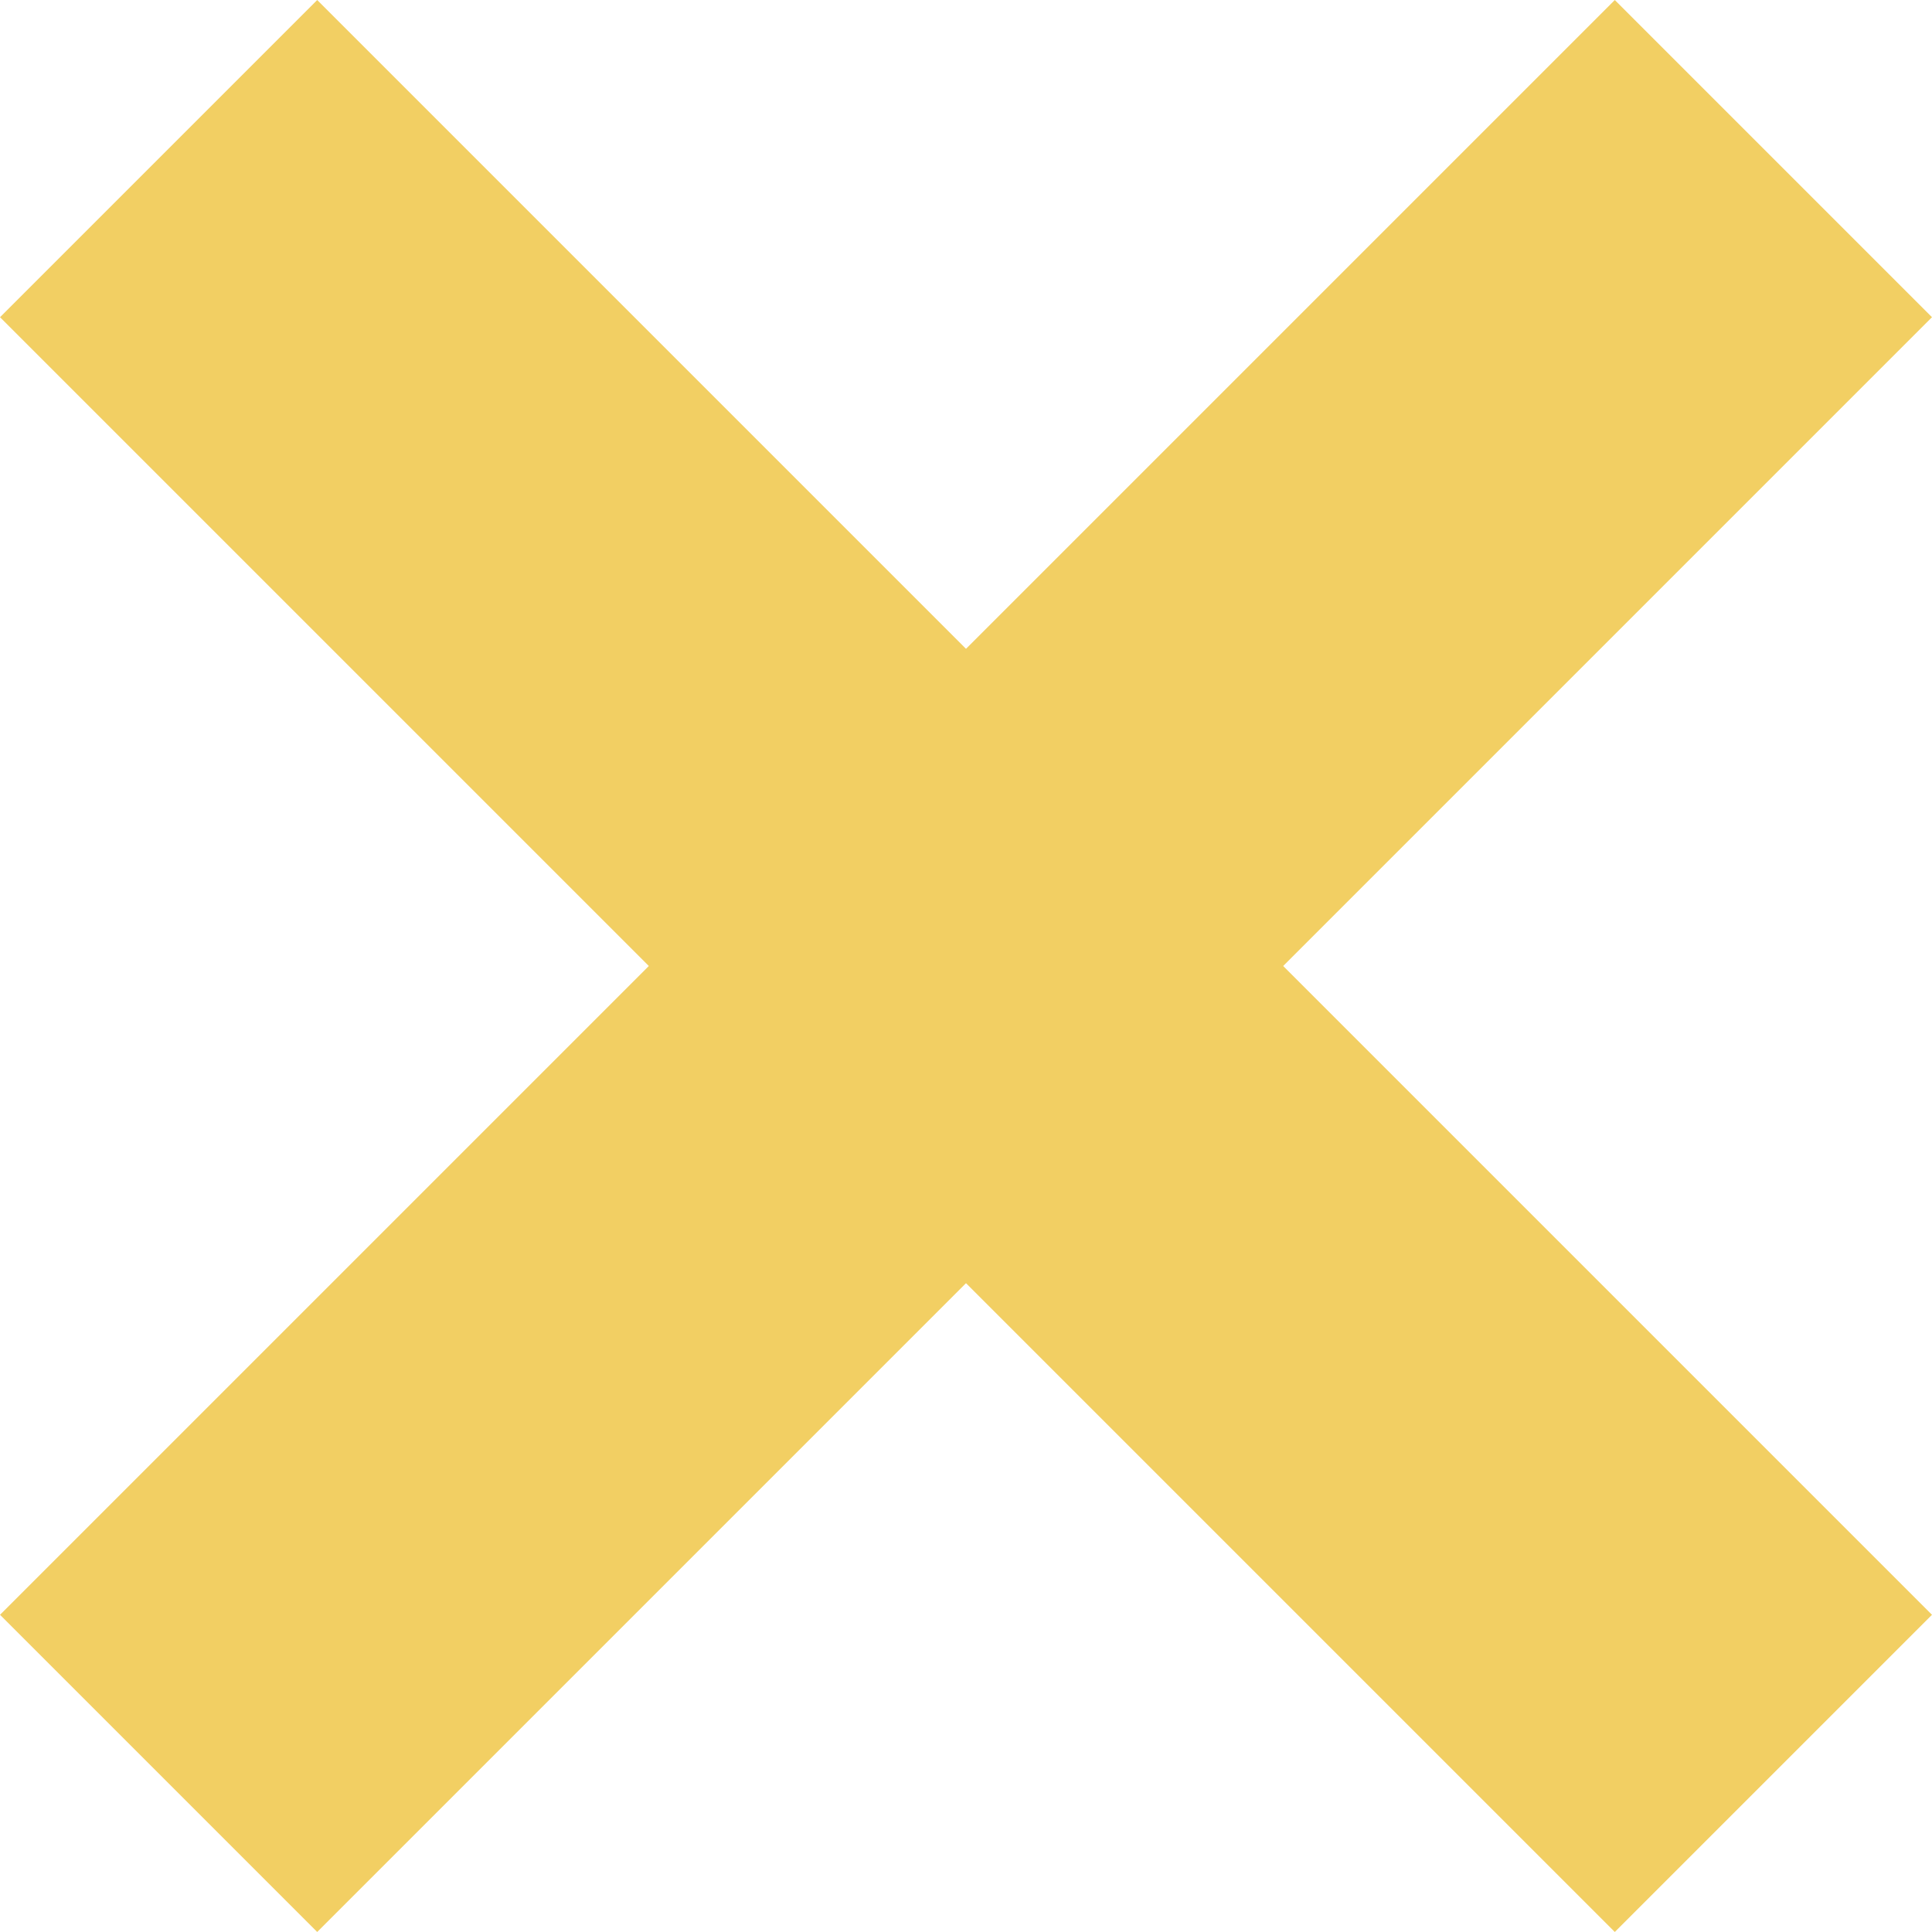<svg xmlns="http://www.w3.org/2000/svg" width="21.536" height="21.536" viewBox="0 0 21.536 21.536">
  <g id="Component_5_2" data-name="Component 5 – 2" transform="translate(1.768 1.768)">
    <line id="Line_16" data-name="Line 16" x1="18" y2="18" fill="none" stroke="#f2cf63" stroke-width="5"/>
    <line id="Line_17" data-name="Line 17" x2="18" y2="18" fill="none" stroke="#f2cf63" stroke-width="5"/>
  </g>
</svg>
